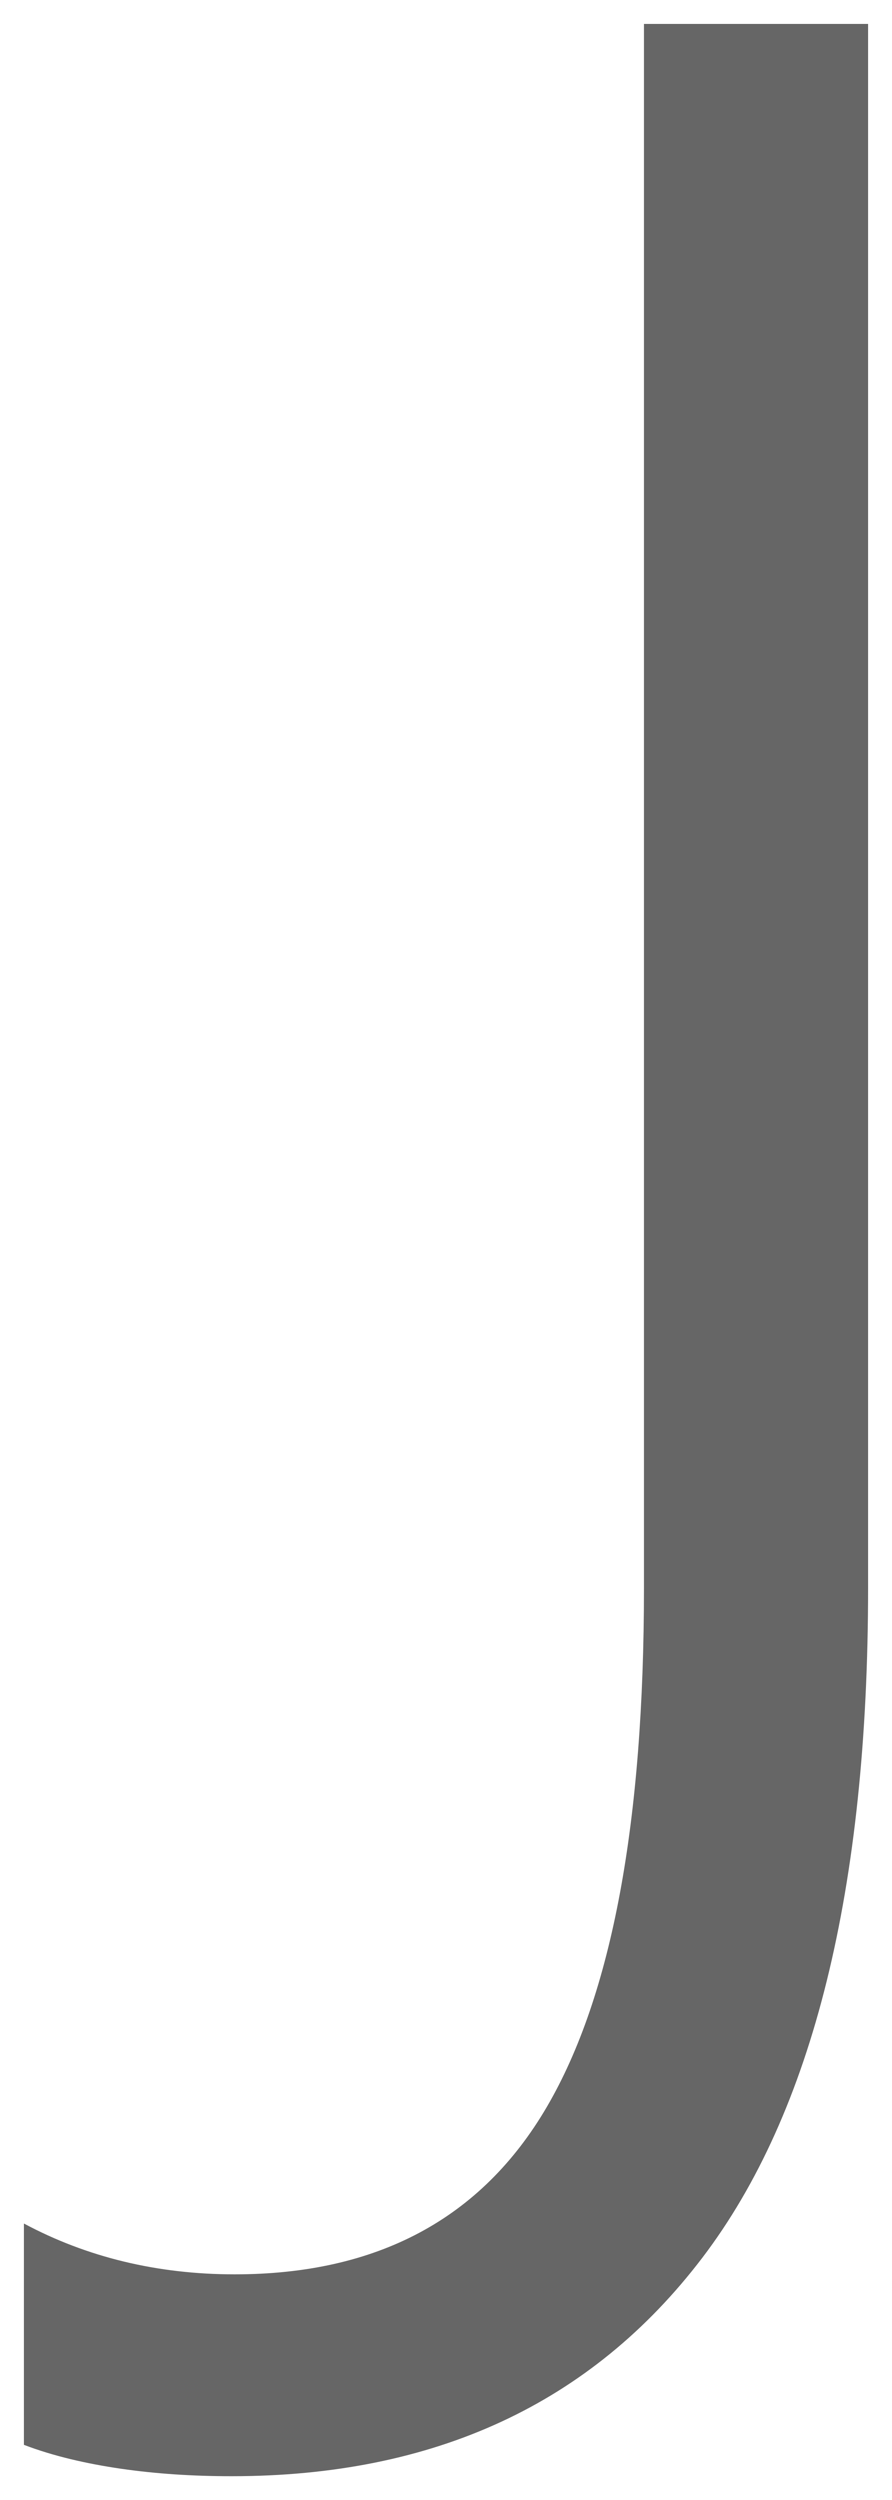 <svg version="1.1" width="18.657" height="52.25" viewBox="0.406 0.094 18.657 52.25" xmlns="http://www.w3.org/2000/svg" xmlns:xlink="http://www.w3.org/1999/xlink">
  <!-- Exported by Scratch - http://scratch.mit.edu/ -->
  <g id="ID0.9849128662608564">
    <g id="layer1">
      <path id="path3228" fill="#666666" stroke="none" d="M 13.875 0.594 L 13.875 33.281 C 13.875 38.156 13.215 41.781 11.844 44.125 C 10.473 46.469 8.289 47.625 5.313 47.625 C 3.695 47.625 2.219 47.266 0.906 46.563 L 0.906 51.188 C 1.516 51.422 2.211 51.582 2.938 51.688 C 3.664 51.793 4.43 51.844 5.25 51.844 C 9.492 51.844 12.773 50.328 15.094 47.281 C 17.414 44.234 18.562 39.563 18.563 33.281 L 18.563 0.594 L 13.875 0.594 Z " stroke-width="1"/>
    </g>
  </g>
</svg>